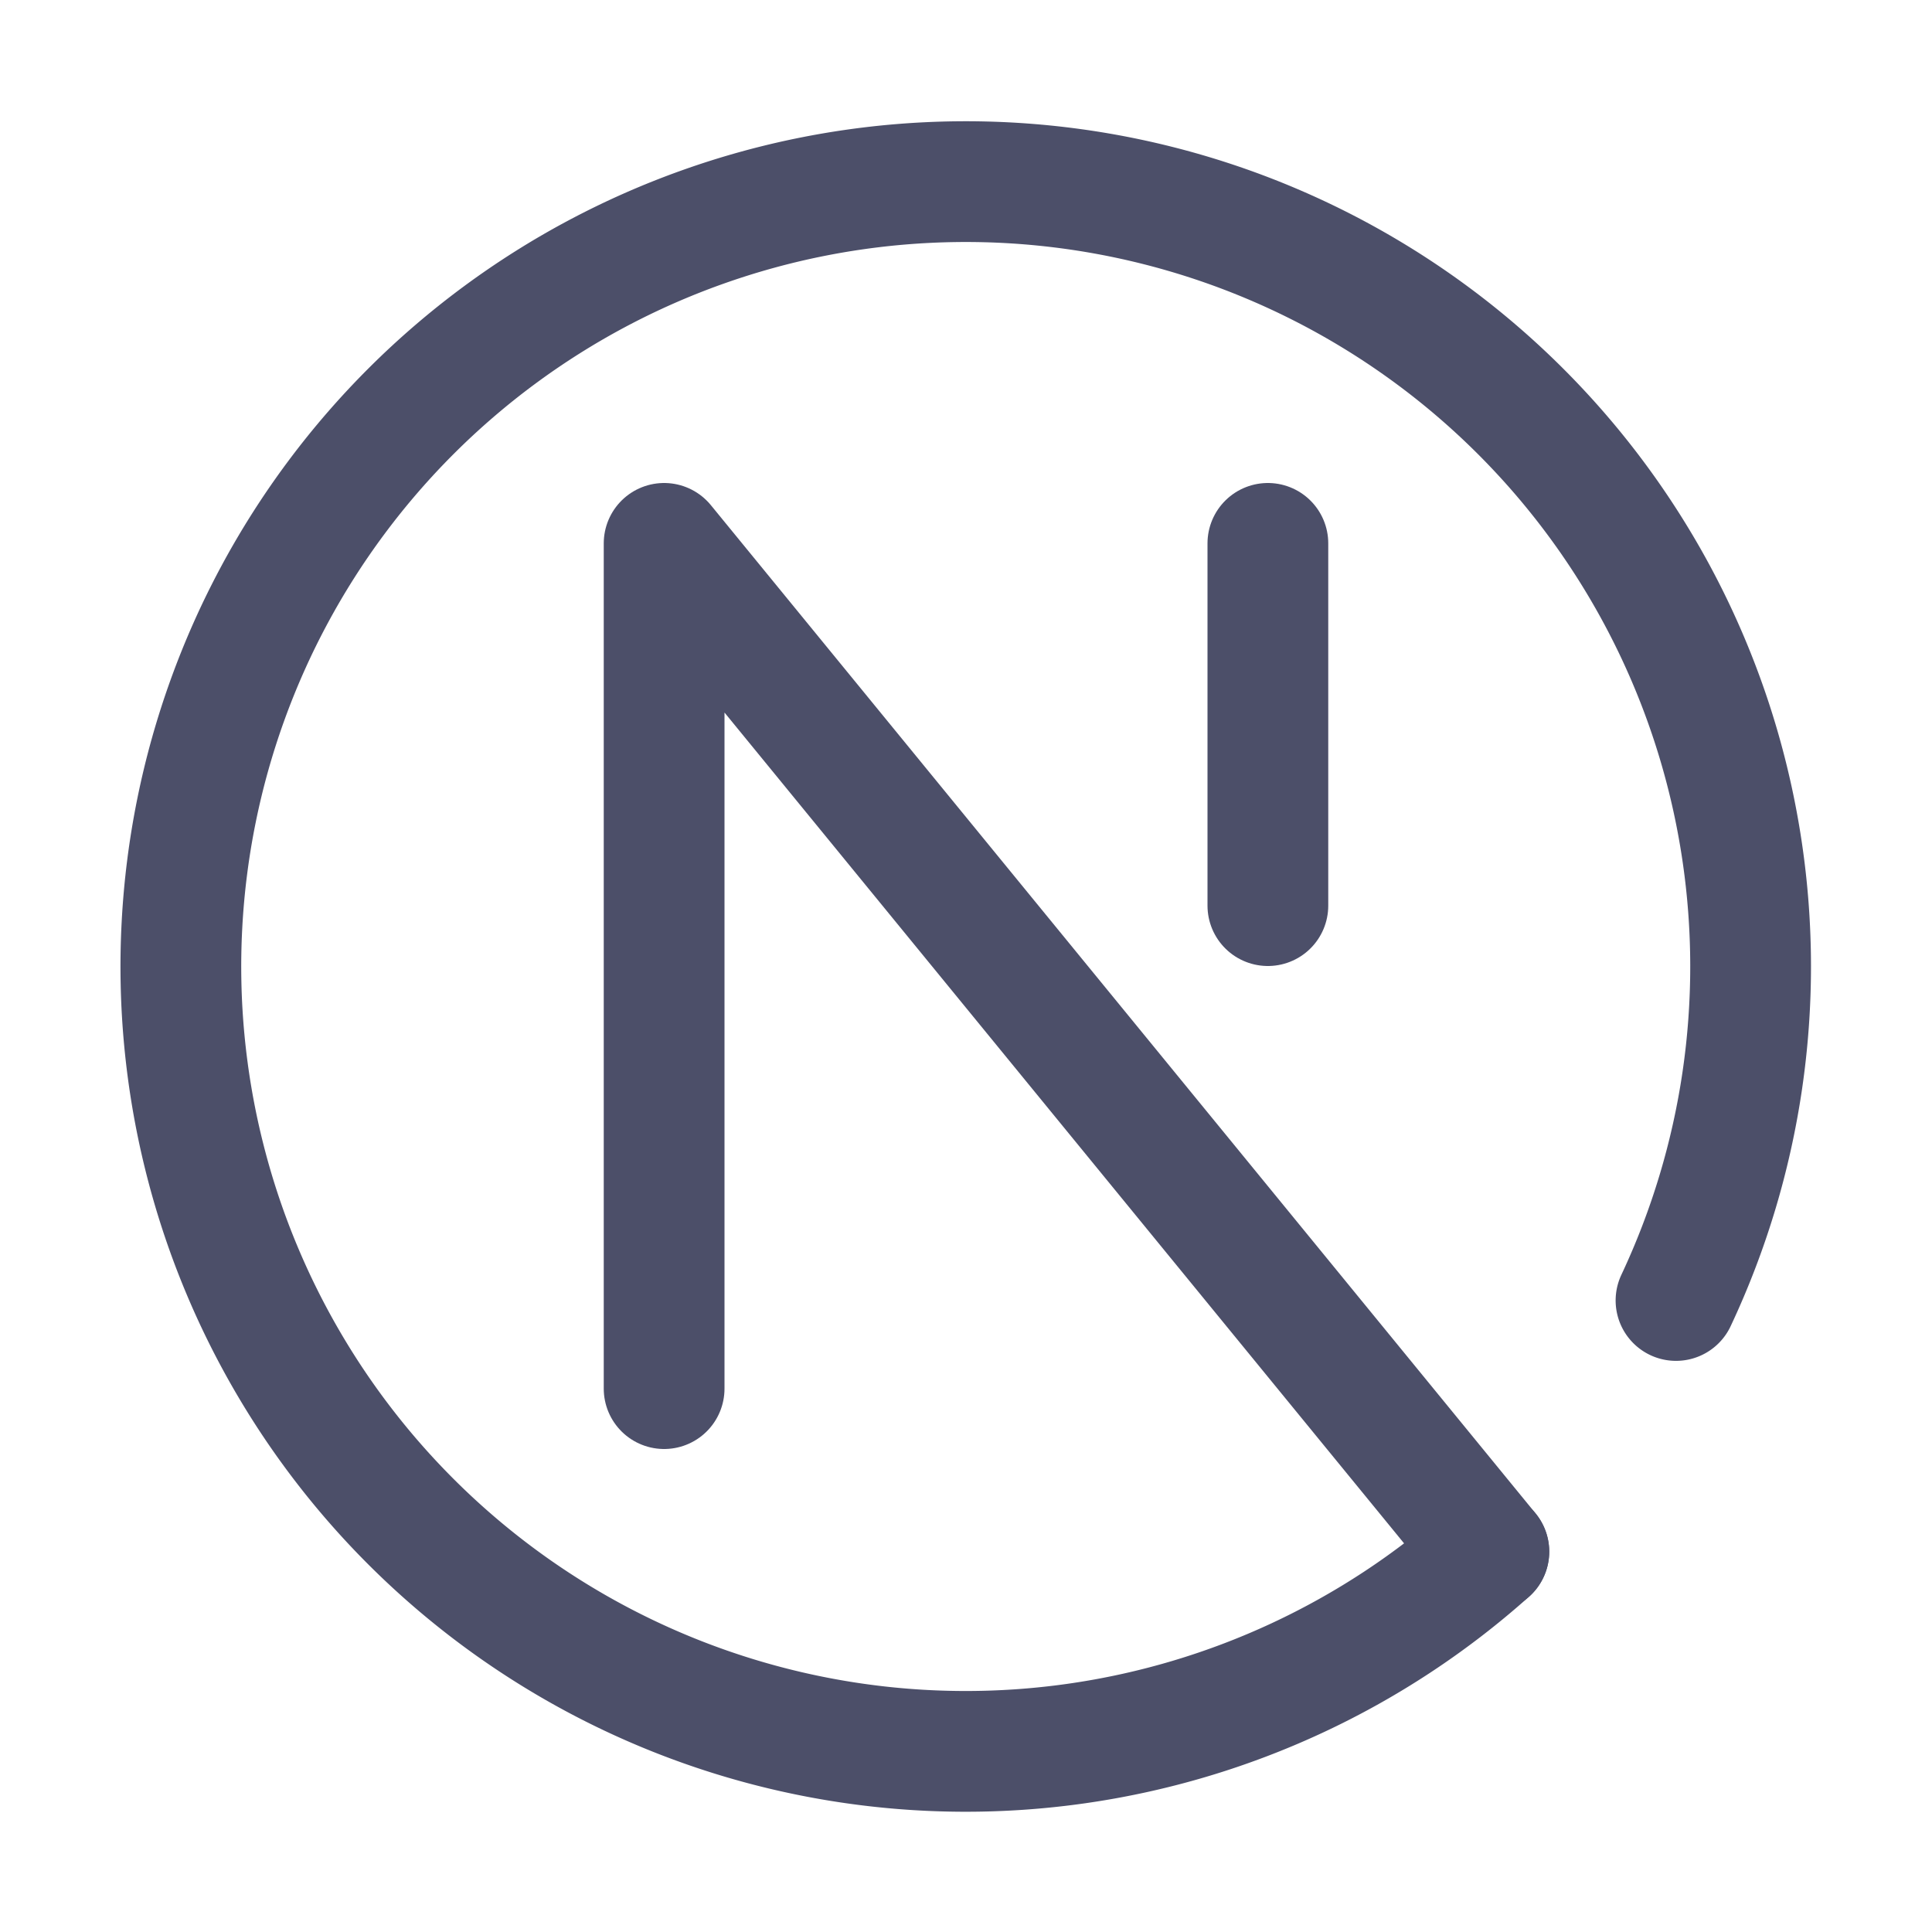 <svg xmlns="http://www.w3.org/2000/svg" width="16" height="16"><g fill="none" fill-rule="evenodd" stroke="#4c4f69" stroke-linecap="round" stroke-linejoin="round"><path d="M12.33 12.85a6.5 6.5 0 1 1 1.55-2.08"/><path d="M12.33 12.85 5.5 4.5v7M10.5 4.5v3"/></g></svg>